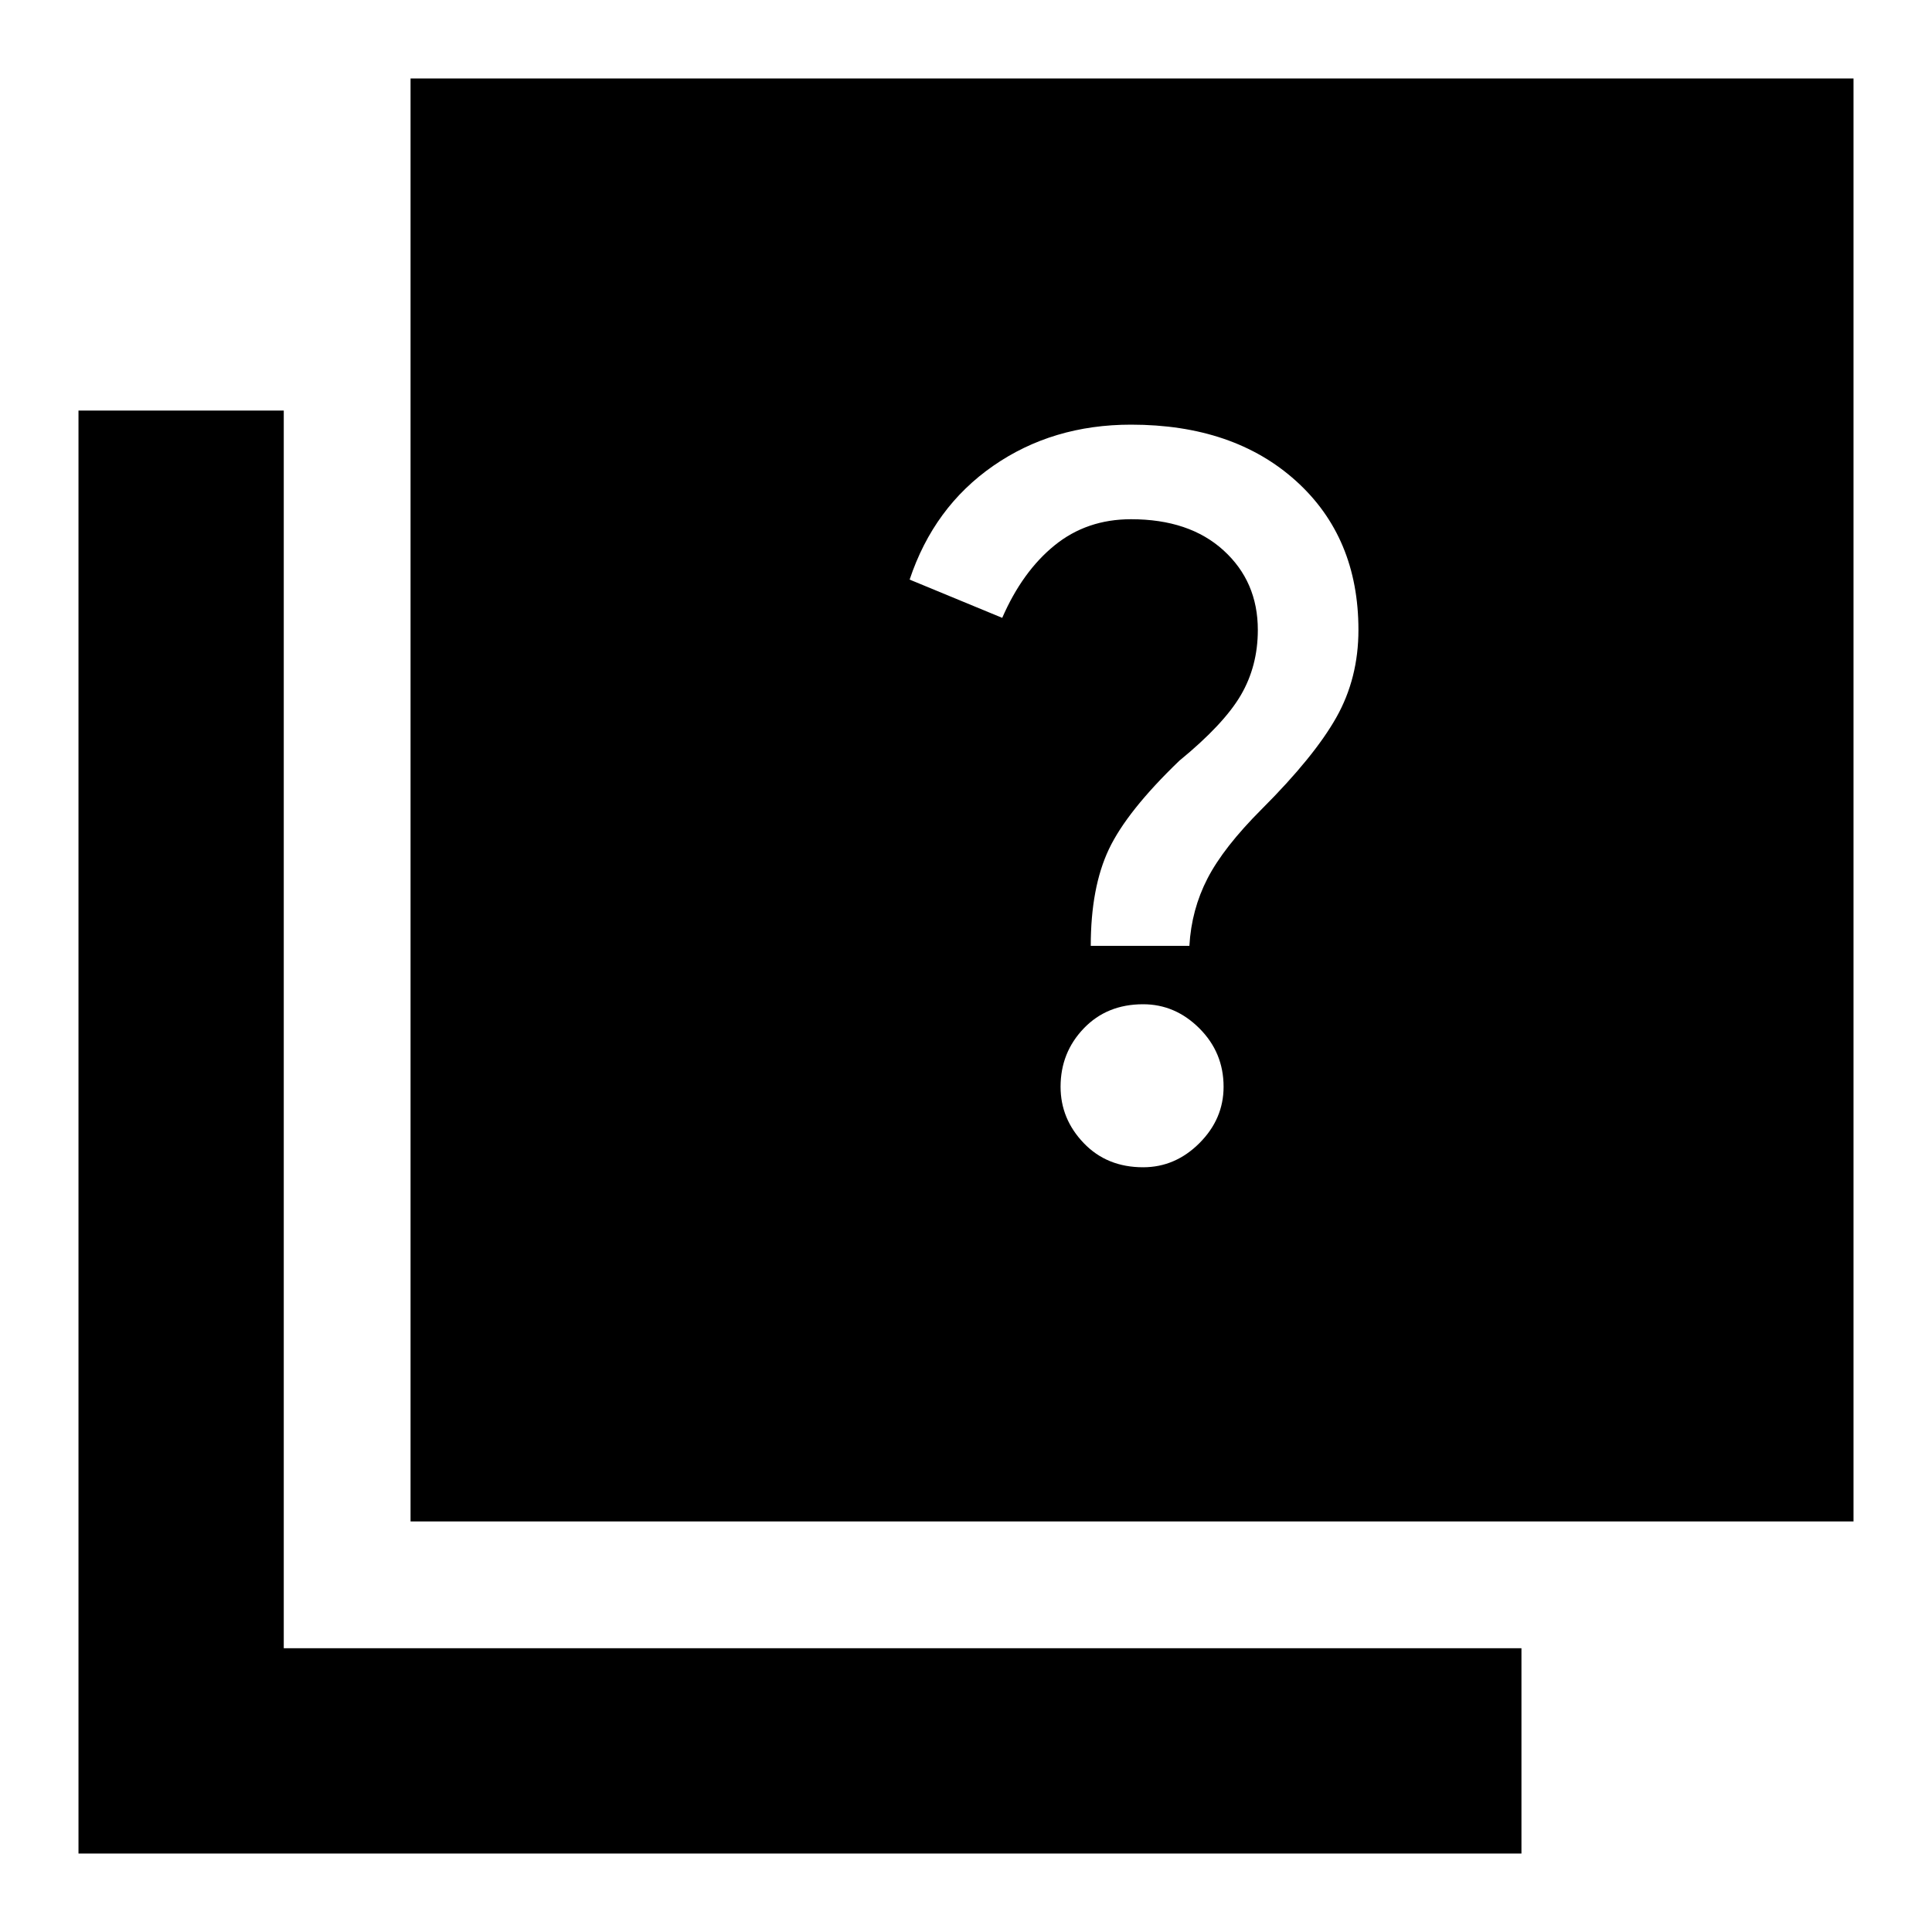 <svg xmlns="http://www.w3.org/2000/svg" height="40" width="40"><path d="M22.583 19.583h2.042q.042-.75.375-1.395.333-.646 1.125-1.438 1.083-1.083 1.542-1.896.458-.812.458-1.812 0-1.917-1.292-3.084-1.291-1.166-3.416-1.166-1.625 0-2.855.854-1.229.854-1.729 2.354l1.917.792q.417-.959 1.083-1.5.667-.542 1.584-.542 1.208 0 1.916.646.709.646.709 1.646 0 .75-.354 1.354-.355.604-1.271 1.354-1.084 1.042-1.459 1.833-.375.792-.375 2Zm1.084 4.584q.666 0 1.166-.5.5-.5.5-1.167 0-.708-.5-1.208t-1.166-.5q-.75 0-1.229.5-.48.5-.48 1.208 0 .667.48 1.167.479.5 1.229.5ZM8.5 31.5V1.625h29.875V31.5Zm-6.875 6.875V8.5h4.25v25.625H31.5v4.25Z"/></svg>